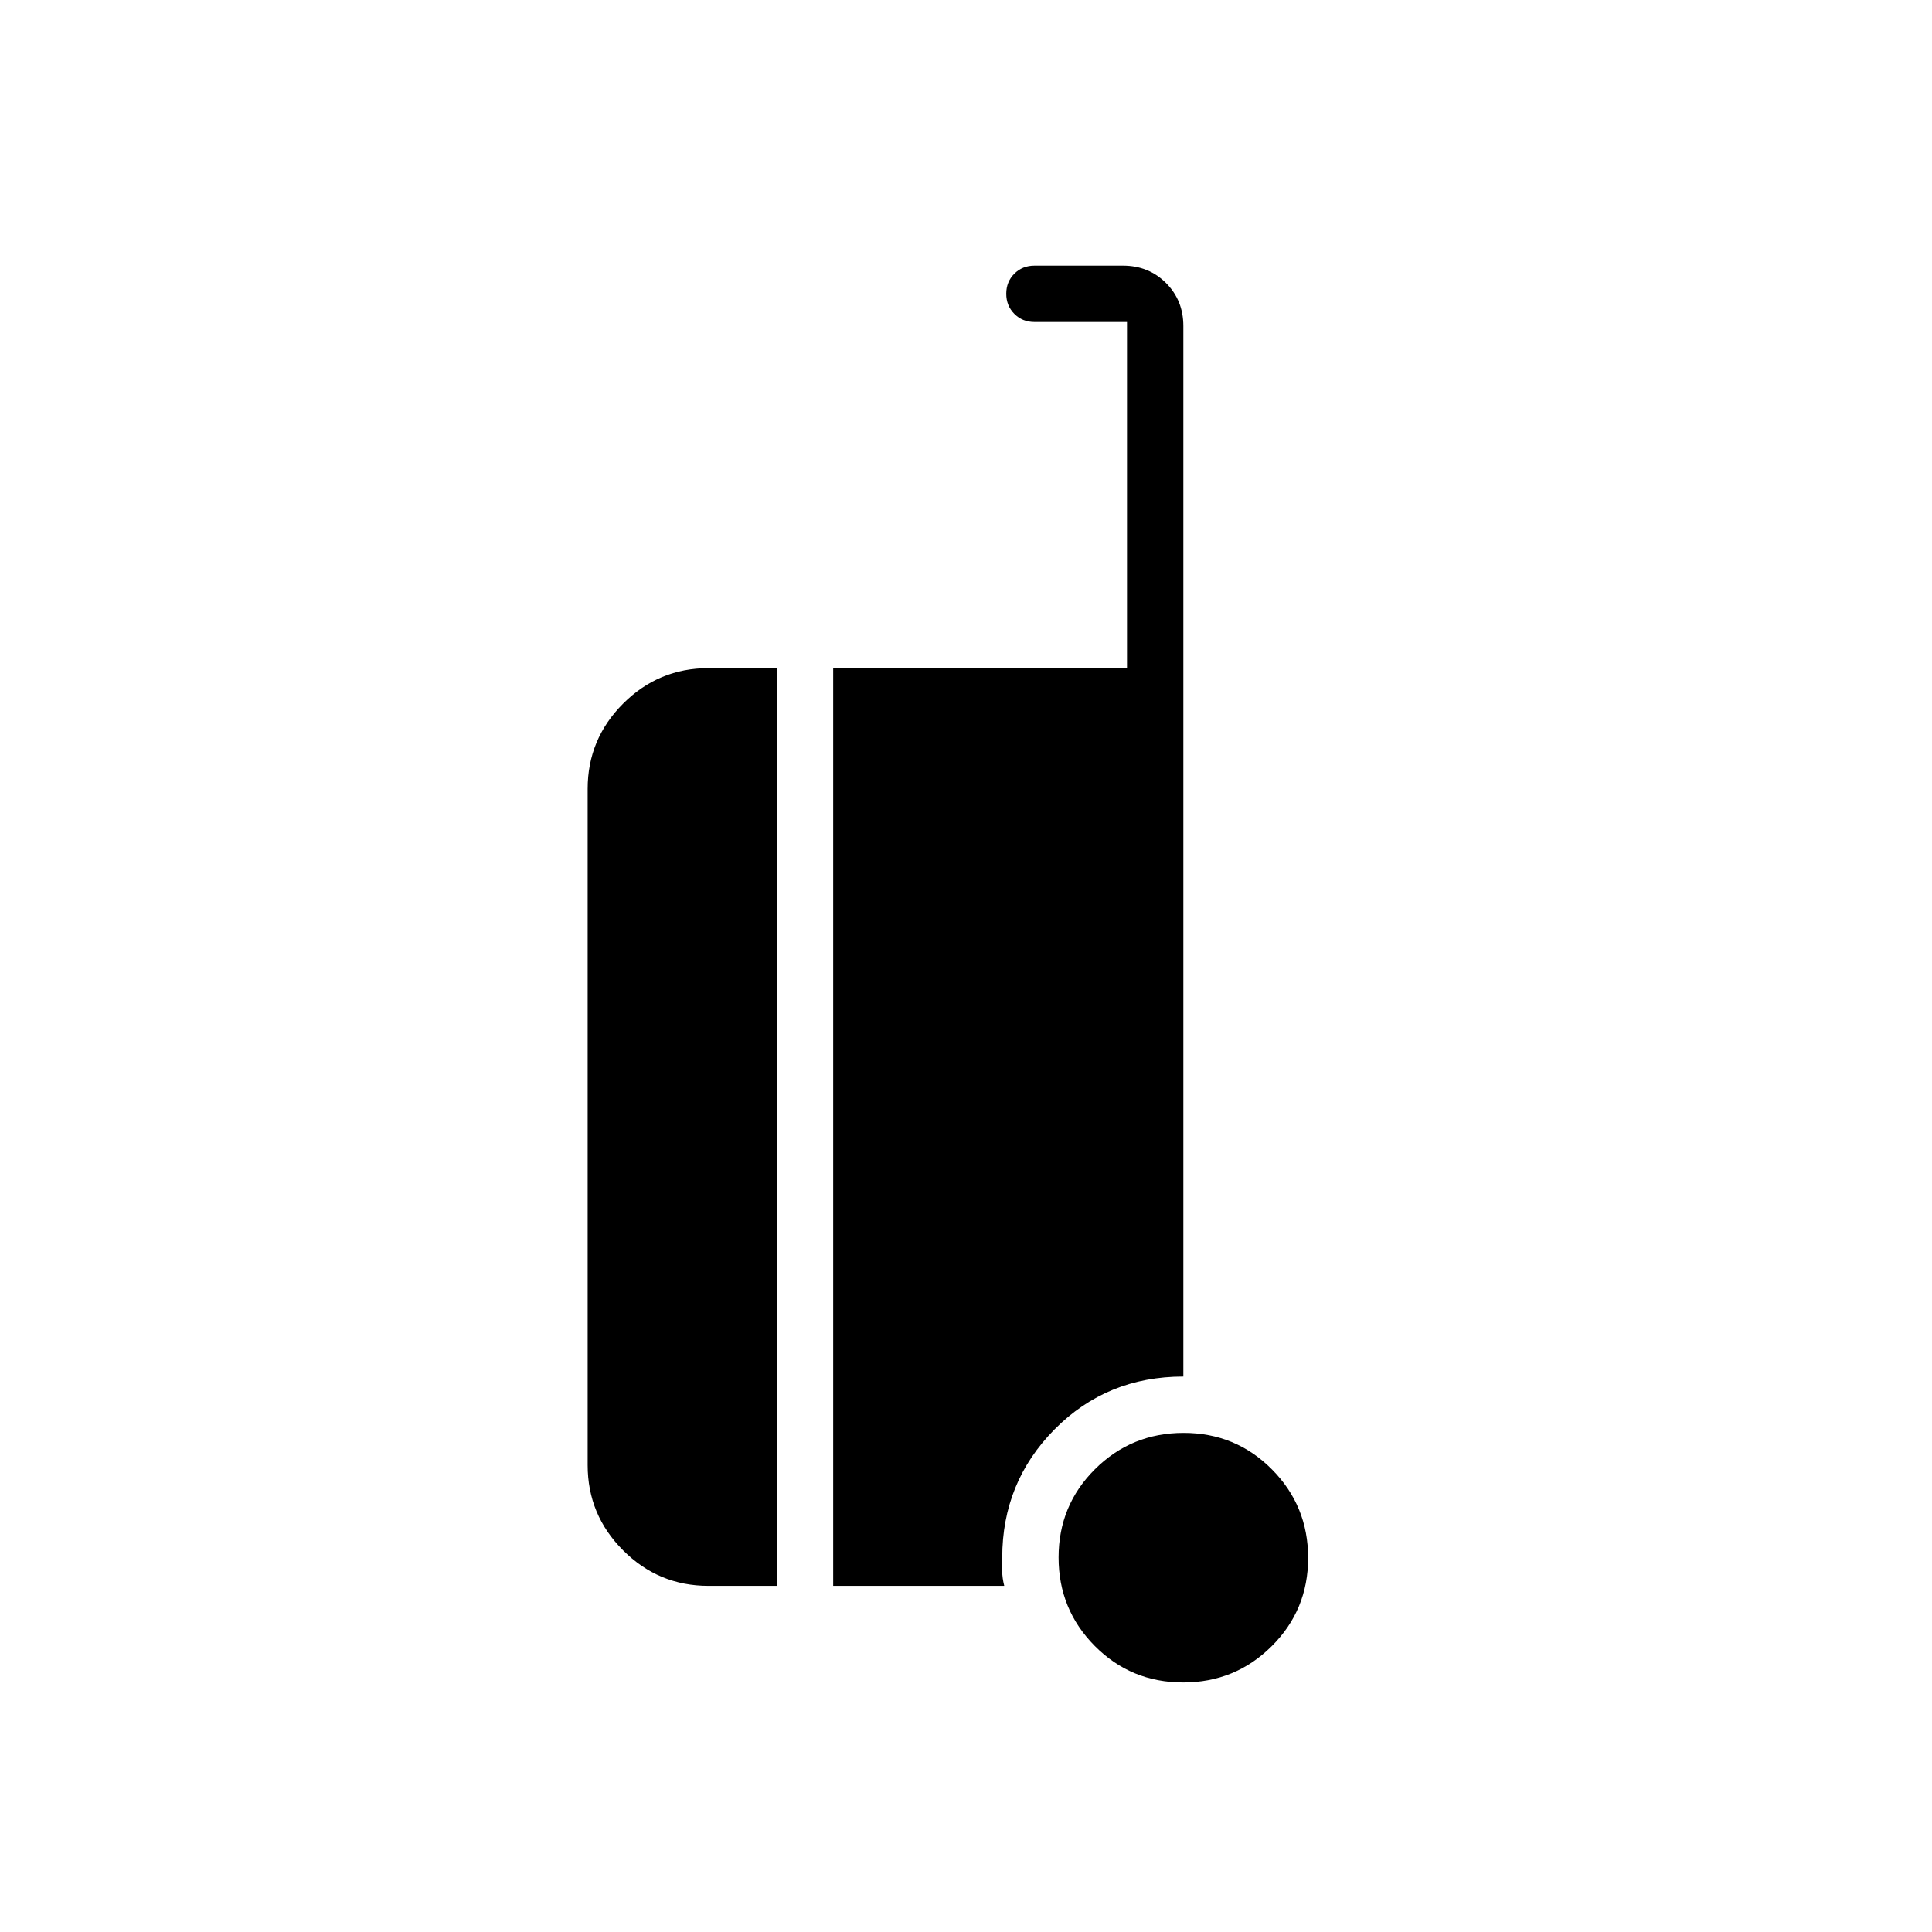 <svg xmlns="http://www.w3.org/2000/svg" height="24" viewBox="0 -960 960 960" width="24"><path d="M587.88-124Q562-124 544-142.12q-18-18.12-18-44T544.12-230q18.12-18 44-18T632-229.88q18 18.12 18 44T631.88-142q-18.12 18-44 18ZM352-172q-24.75 0-42.37-17.63Q292-207.25 292-232v-336q0-24.75 17.63-42.38Q327.25-628 352-628h34v456h-34Zm62 0v-456h146v-172h-46q-5.95 0-9.98-4.04-4.02-4.03-4.02-10 0-5.96 4.02-9.96 4.03-4 9.98-4h44q12.75 0 21.38 8.62Q588-810.75 588-798v522q-38 0-64 26.25T498-186v6.83q0 3.17 1 7.17h-85Z"/></svg>